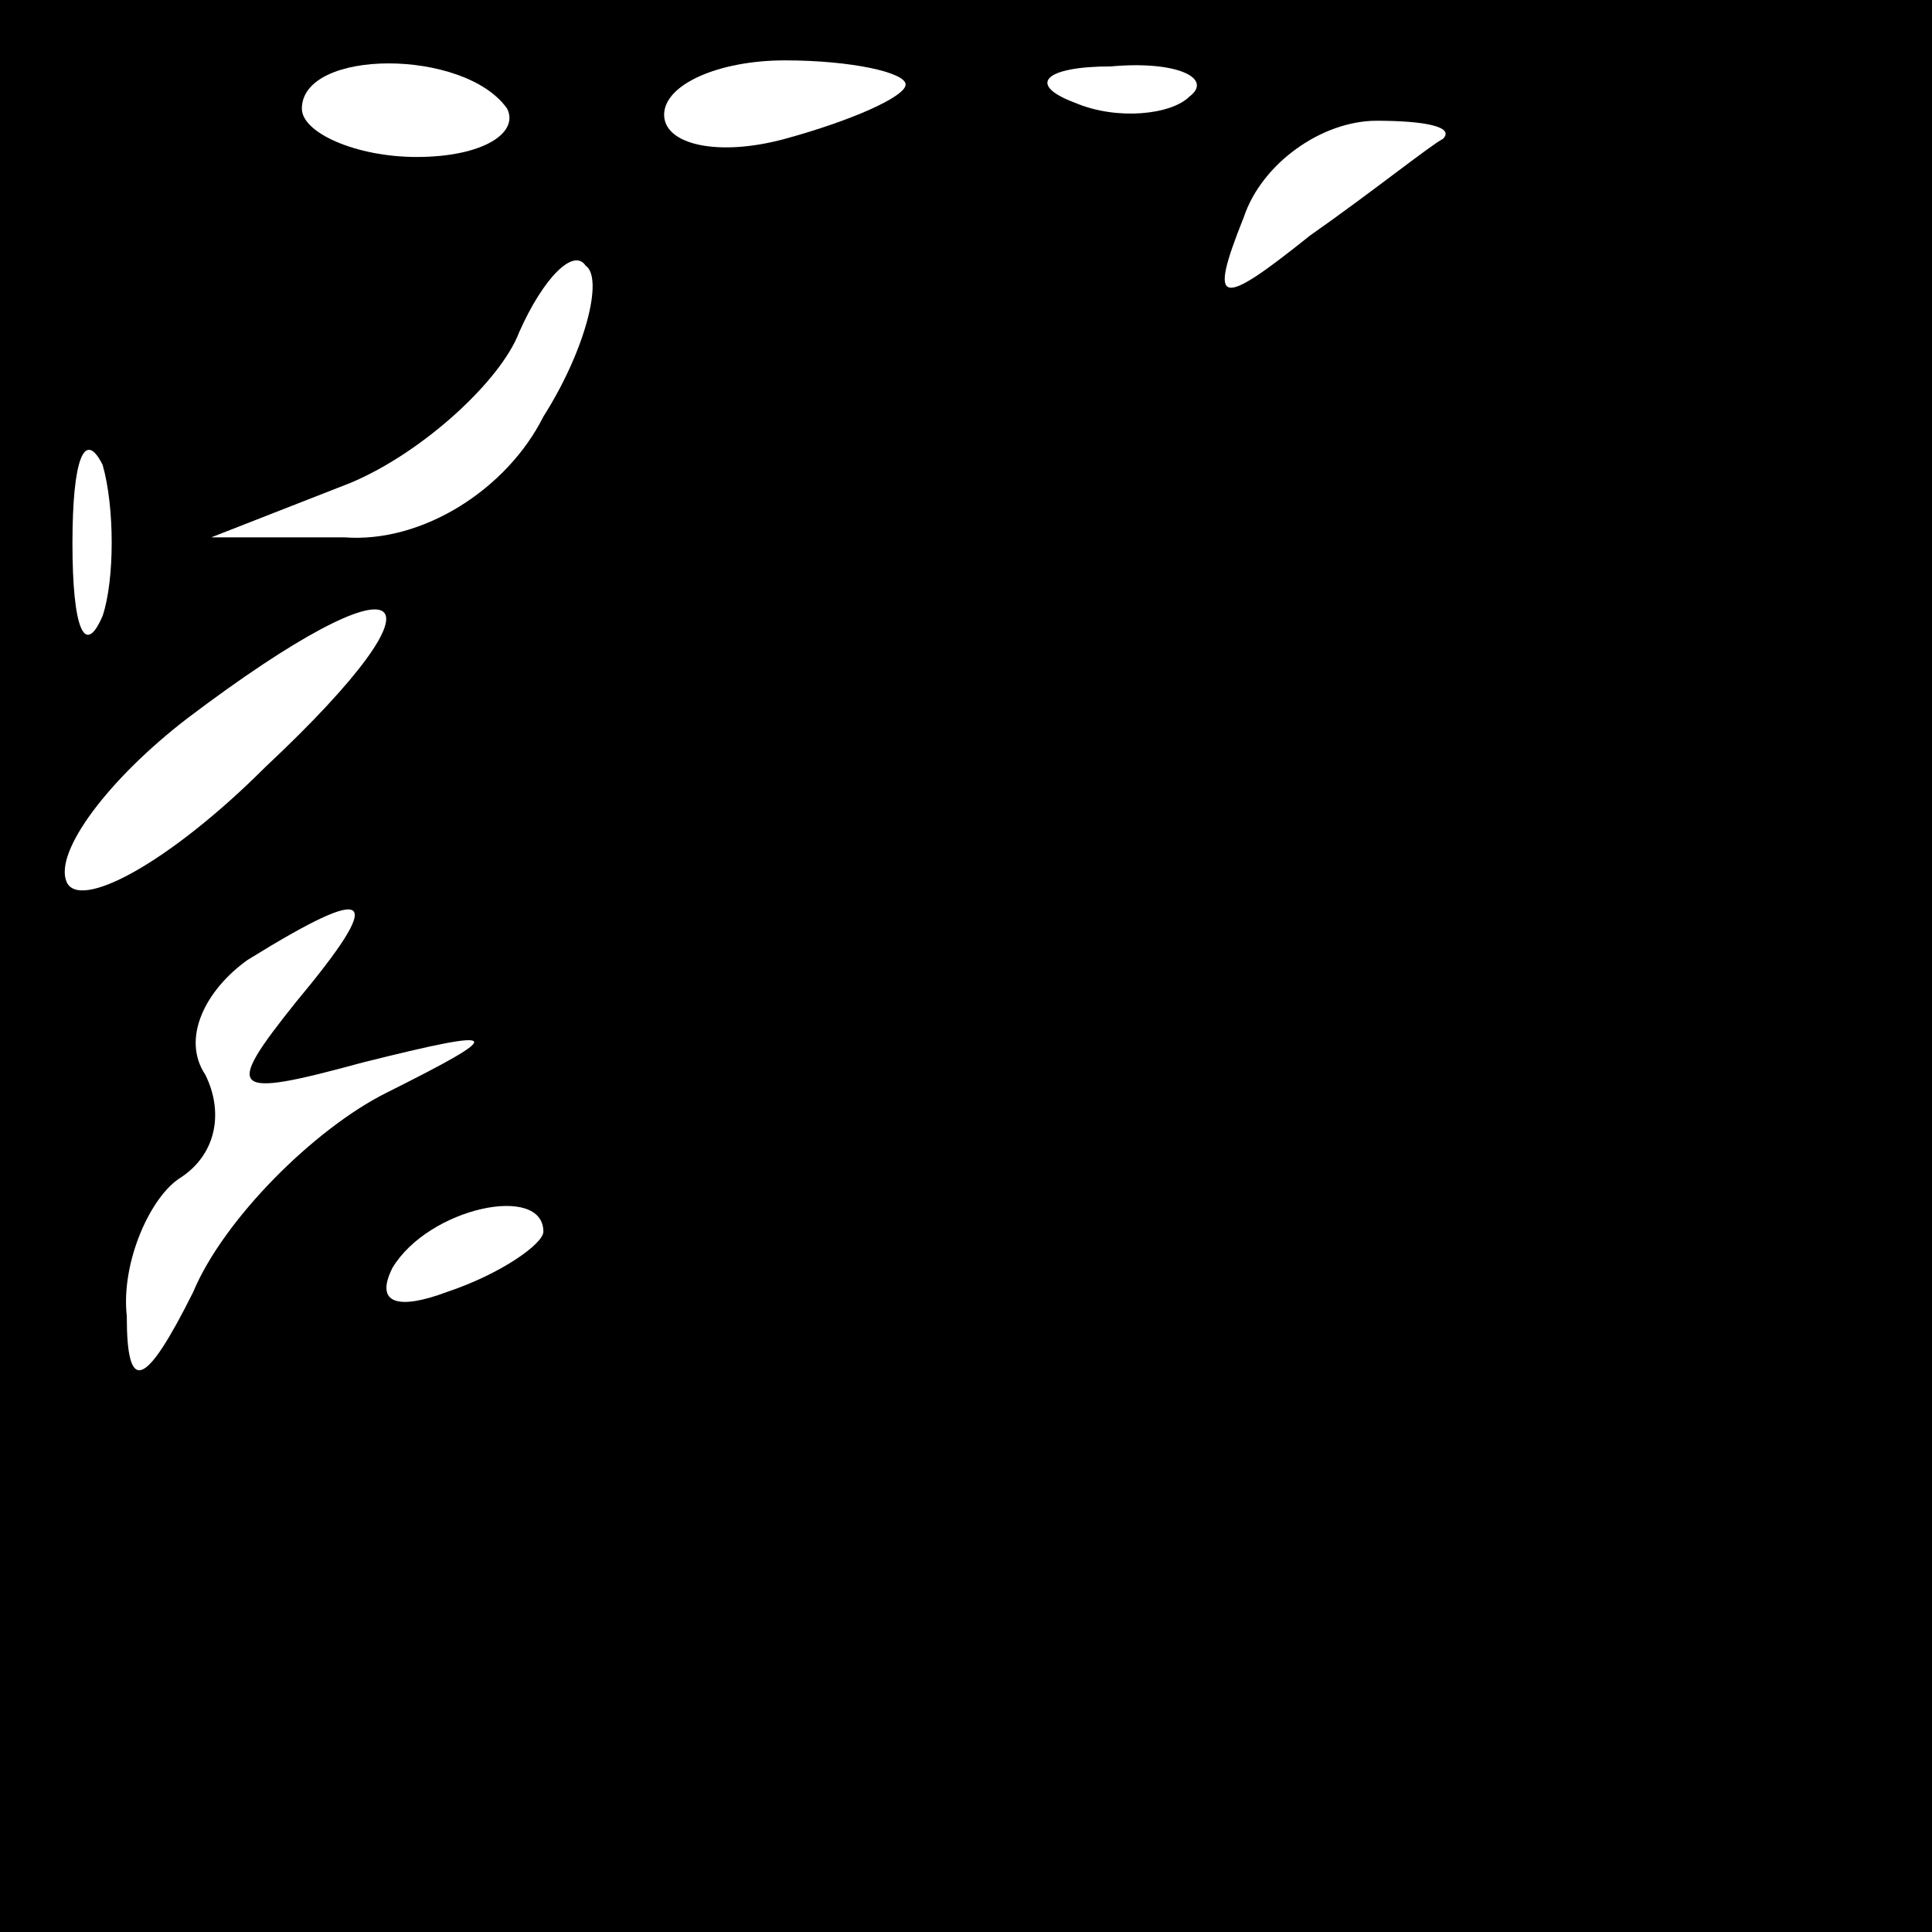 <?xml version="1.0" standalone="no"?>
<!DOCTYPE svg PUBLIC "-//W3C//DTD SVG 20010904//EN"
 "http://www.w3.org/TR/2001/REC-SVG-20010904/DTD/svg10.dtd">
<svg version="1.0" xmlns="http://www.w3.org/2000/svg"
 width="32pt" height="32pt" viewBox="0 0 32 32"
 preserveAspectRatio="xMidYMid meet">
<rect x="0" y="0" width="32" height="32" fill="#808080" stroke="none"/>
<g transform="translate(0,32) scale(0.1,-0.1)"
fill="#000000" stroke="none">
<path fill="#000000" stroke="none" d="M0 160 l0 -160 160 0 160 0 0 160 0
160 -160 0 -160 0 0 -160z"/>
<path fill="#ffffff" stroke="none" d="M84 302 c2 -4 -4 -8 -15 -8 -10 0 -19
4 -19 8 0 10 27 10 34 0z"/>
<path fill="#ffffff" stroke="none" d="M150 306 c0 -2 -9 -6 -20 -9 -11 -3
-20 -1 -20 4 0 5 9 9 20 9 11 0 20 -2 20 -4z"/>
<path fill="#ffffff" stroke="none" d="M197 304 c-3 -3 -12 -4 -19 -1 -8 3 -5
6 6 6 11 1 17 -2 13 -5z"/>
<path fill="#ffffff" stroke="none" d="M239 297 c-2 -1 -12 -9 -22 -16 -15
-12 -17 -12 -11 3 3 9 13 16 22 16 8 0 13 -1 11 -3z"/>
<path fill="#ffffff" stroke="none" d="M90 251 c-6 -12 -20 -21 -33 -20 l-22
0 23 9 c12 5 25 17 28 25 4 9 9 14 11 11 3 -2 0 -14 -7 -25z"/>
<path fill="#ffffff" stroke="none" d="M17 218 c-3 -7 -5 -2 -5 12 0 14 2 19
5 13 2 -7 2 -19 0 -25z"/>
<path fill="#ffffff" stroke="none" d="M44 193 c-16 -16 -31 -24 -33 -19 -2 5
7 17 20 27 37 28 45 22 13 -8z"/>
<path fill="#ffffff" stroke="none" d="M49 154 c-12 -15 -11 -16 11 -10 24 6
24 5 4 -5 -12 -6 -27 -21 -32 -33 -8 -16 -11 -17 -11 -4 -1 9 4 20 9 23 6 4 7
11 4 17 -4 6 0 14 7 19 21 13 23 11 8 -7z"/>
<path fill="#ffffff" stroke="none" d="M90 116 c0 -2 -7 -7 -16 -10 -8 -3 -12
-2 -9 4 6 10 25 14 25 6z"/>
</g>
</svg>
